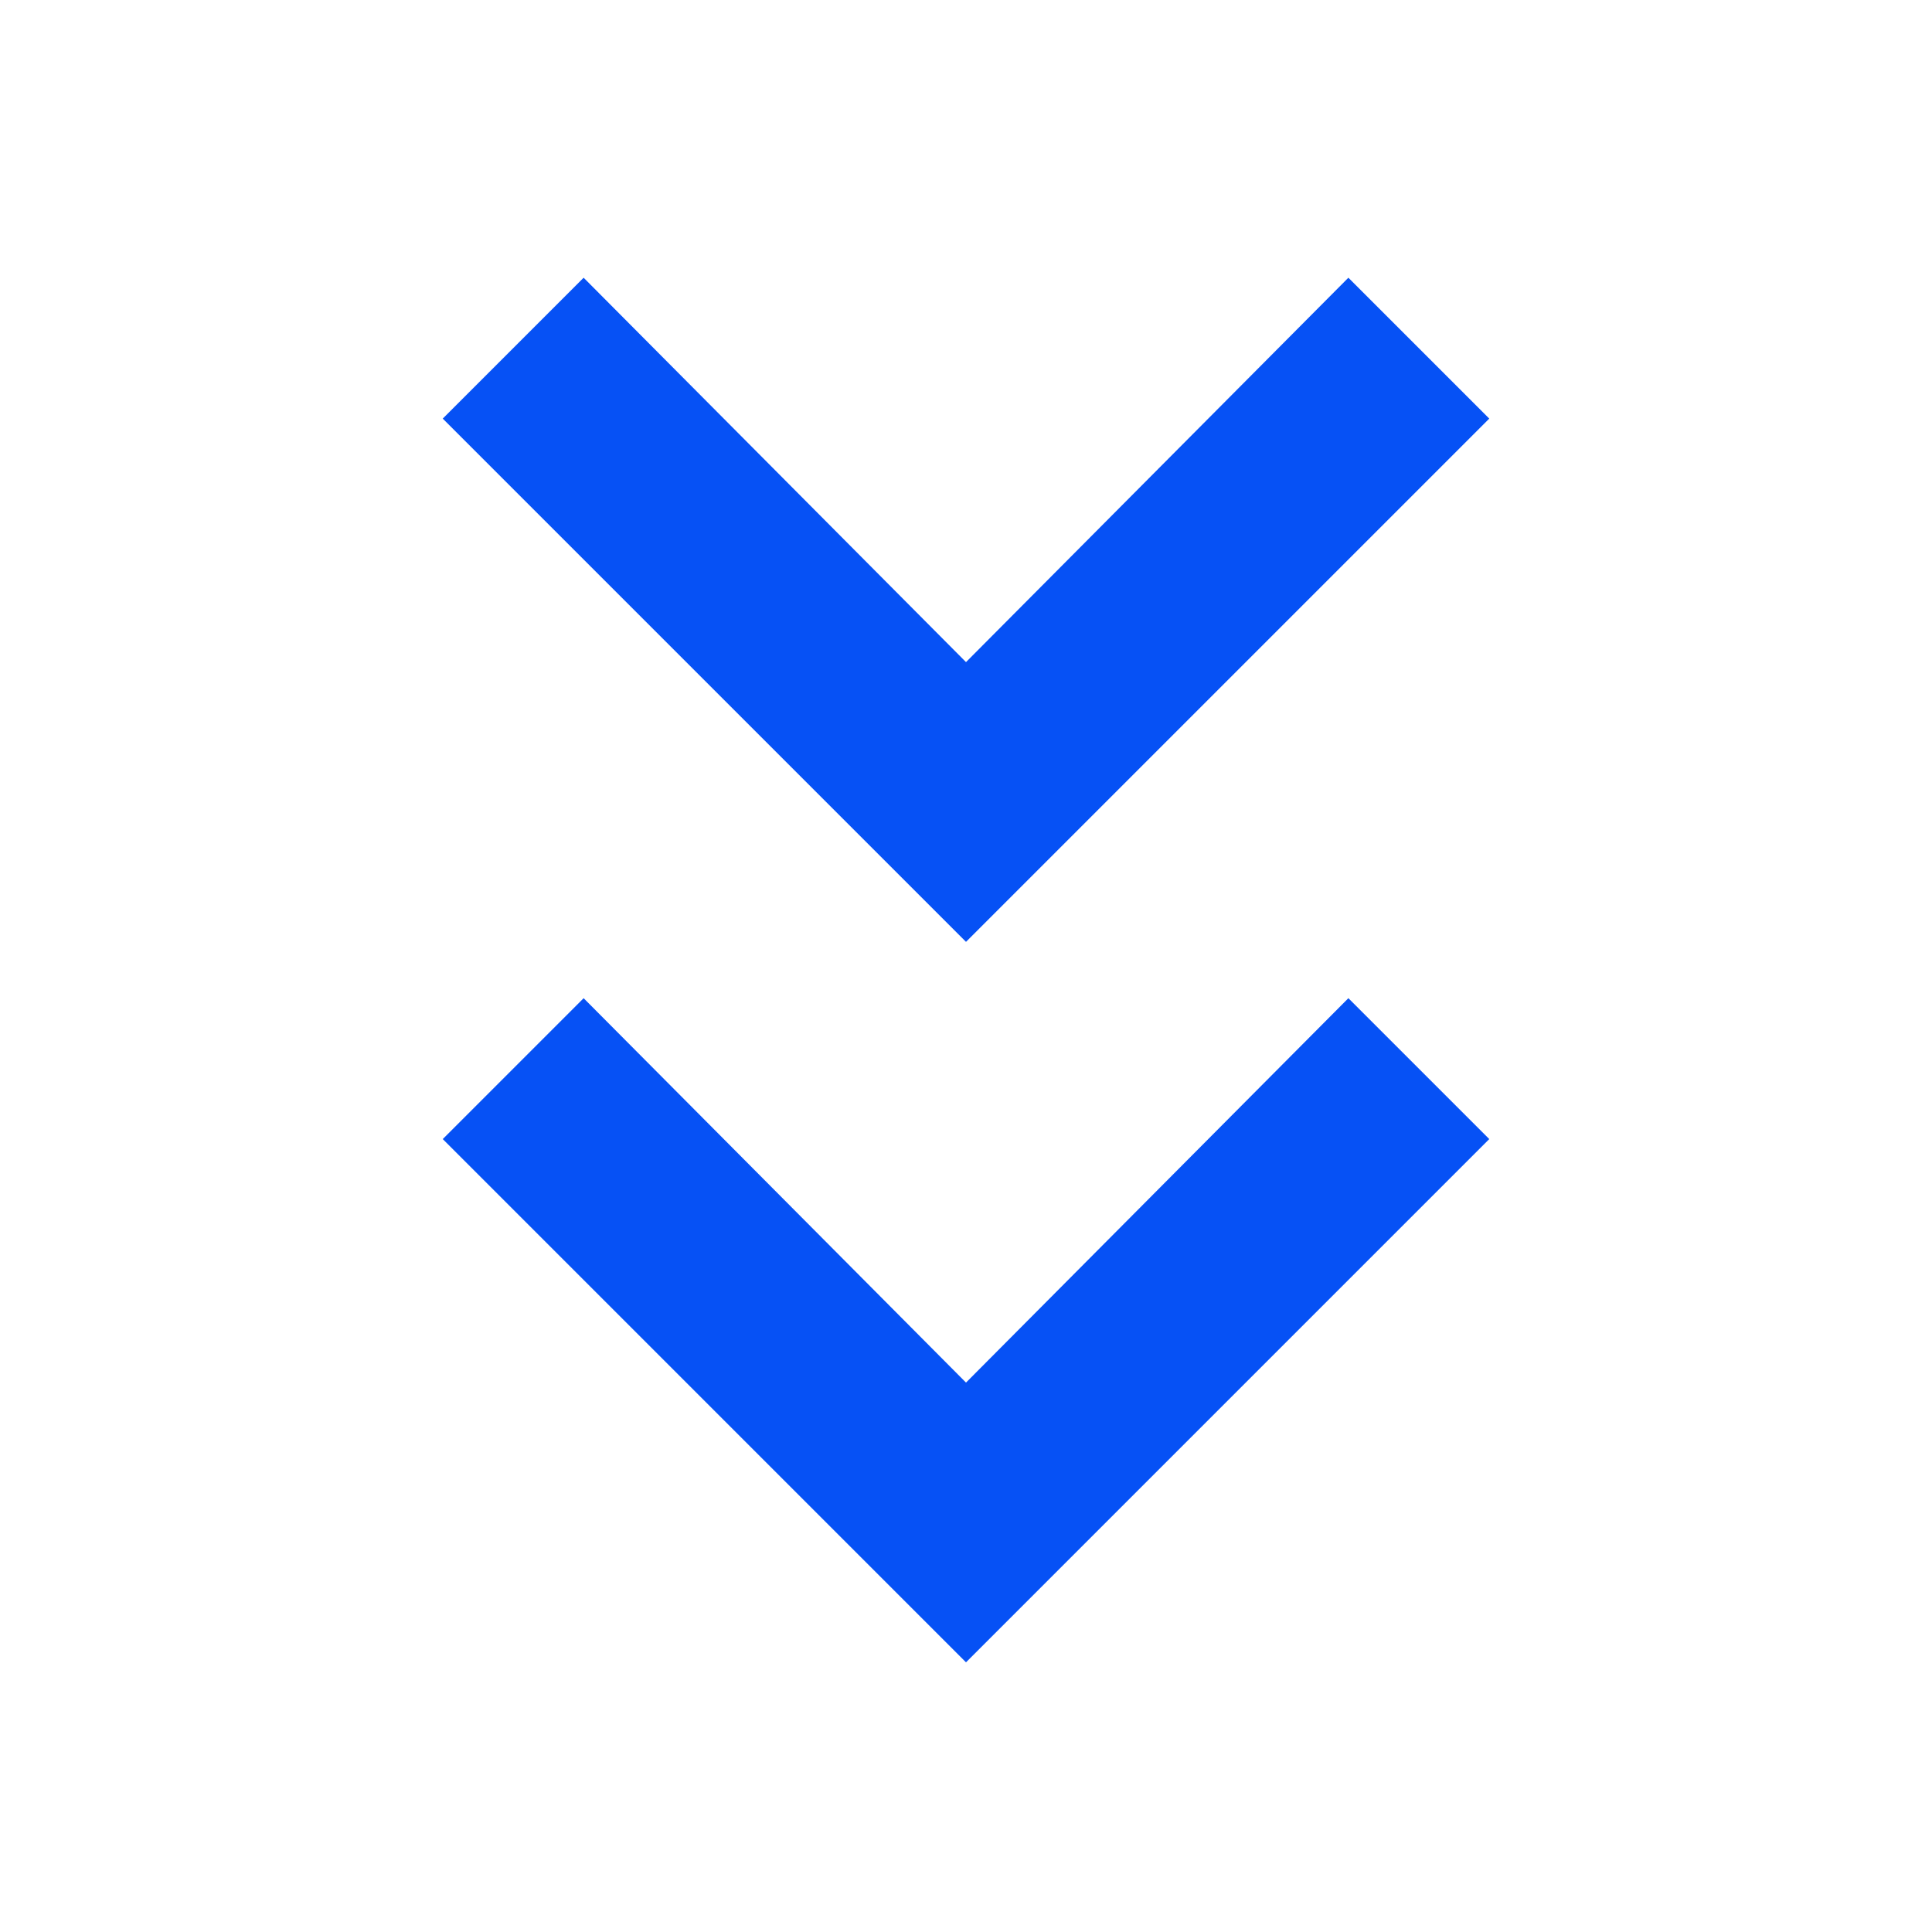 <svg xmlns="http://www.w3.org/2000/svg" height="24px" viewBox="0 -960 960 960" width="24px" fill="#0651F5"><path d="M480-134 220-394l70-70 190 191 190-191 70 70-260 260Zm0-358L220-752l70-70 190 191 190-191 70 70-260 260Z"/></svg>